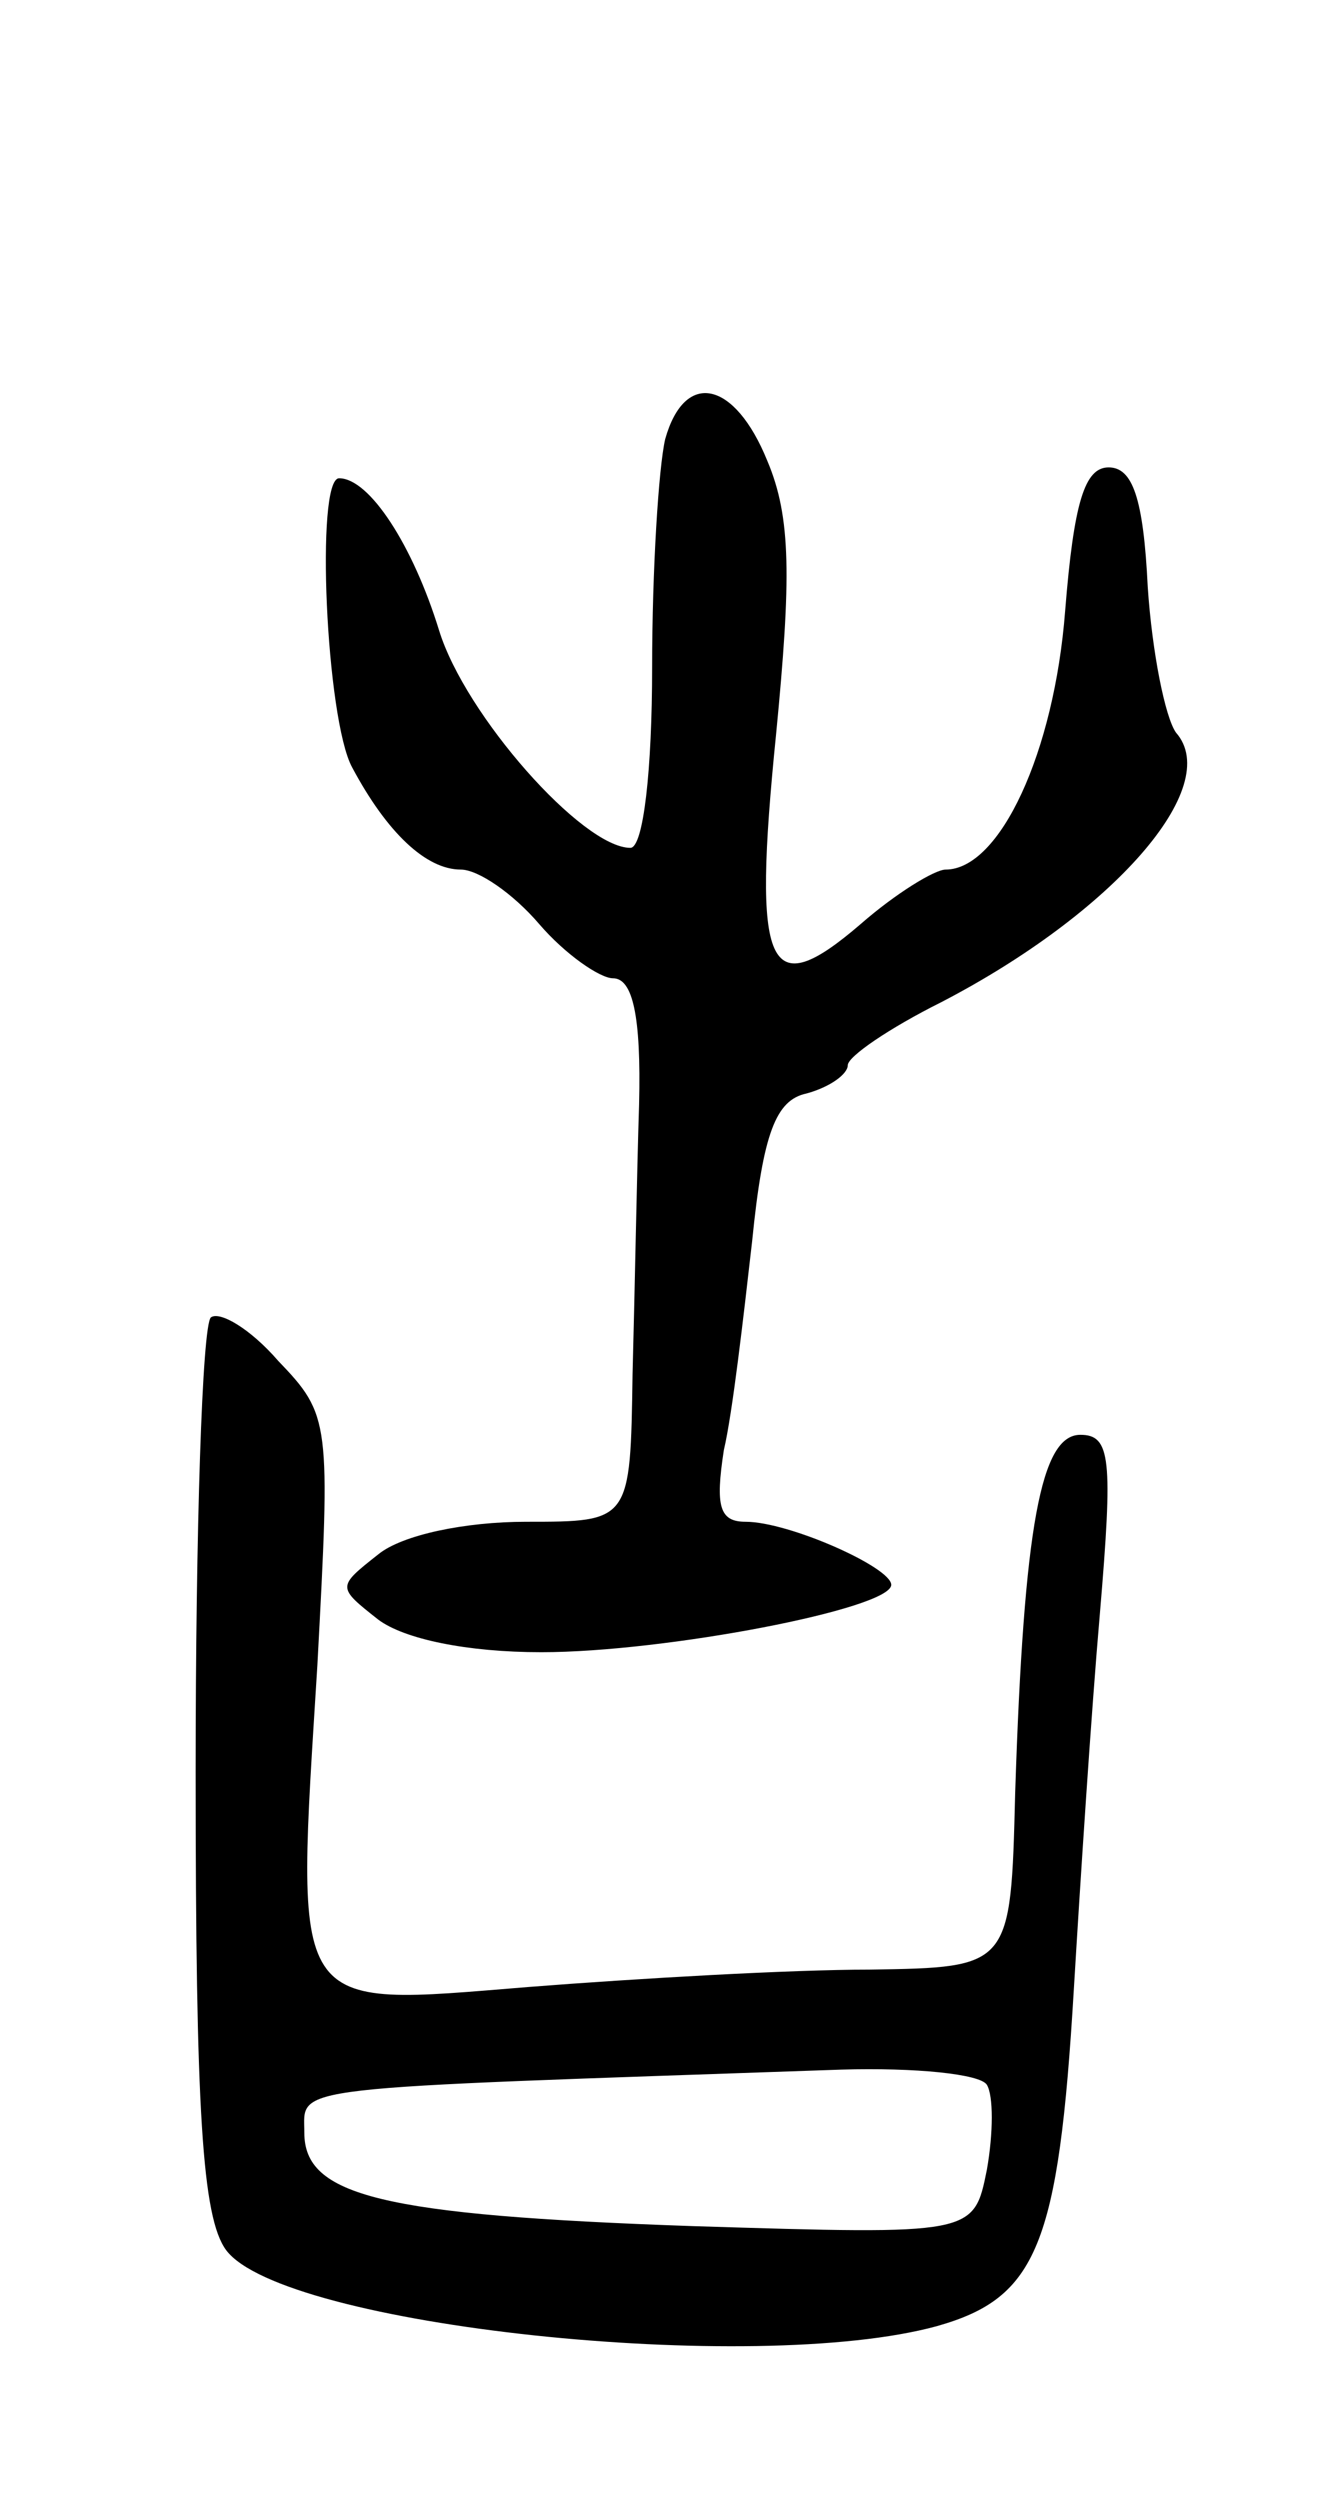 <svg version="1.0" xmlns="http://www.w3.org/2000/svg"
 width="61pt" height="115pt" viewBox="0 0 61 115"
 preserveAspectRatio="xMidYMid meet">
<g transform="translate(0,115) scale(0.1,-0.1)"
fill="#000000" stroke="none">
<path d="M306 948 c-3 -13 -6 -60 -6 -105 0 -47 -4 -83 -10 -83 -22 0 -76 61
-88 100 -12 39 -32 70 -46 70 -11 0 -6 -111 6 -133 16 -30 34 -47 50 -47 8 0
24 -11 36 -25 12 -14 28 -25 34 -25 9 0 13 -17 12 -58 -1 -31 -2 -87 -3 -124
-1 -68 -1 -68 -49 -68 -28 0 -57 -6 -68 -15 -19 -15 -19 -15 0 -30 12 -9 41
-15 75 -15 57 0 161 20 161 31 0 8 -47 29 -67 29 -12 0 -14 7 -10 33 4 17 9
61 13 96 5 50 11 65 25 68 11 3 19 9 19 13 0 4 19 17 43 29 79 41 130 99 108
124 -5 7 -11 37 -13 67 -2 41 -7 55 -18 55 -11 0 -16 -16 -20 -66 -5 -65 -30
-119 -55 -119 -5 0 -23 -11 -39 -25 -43 -37 -50 -22 -39 87 7 72 7 100 -4 126
-15 37 -38 42 -47 10z"/>
<path d="M97 544 c-4 -4 -7 -98 -7 -209 0 -156 3 -205 14 -220 26 -35 243 -58
327 -35 46 13 56 37 63 155 3 50 8 127 12 173 6 71 5 82 -9 82 -18 0 -26 -41
-30 -165 -2 -80 -2 -80 -67 -81 -36 0 -106 -4 -157 -8 -111 -9 -107 -14 -97
148 6 112 6 115 -18 140 -13 15 -27 23 -31 20z m357 -353 c3 -5 3 -22 0 -39
-6 -30 -6 -30 -135 -26 -144 5 -179 14 -179 43 0 22 -12 20 247 29 34 1 64 -2
67 -7z"/>
</g>
</svg>
